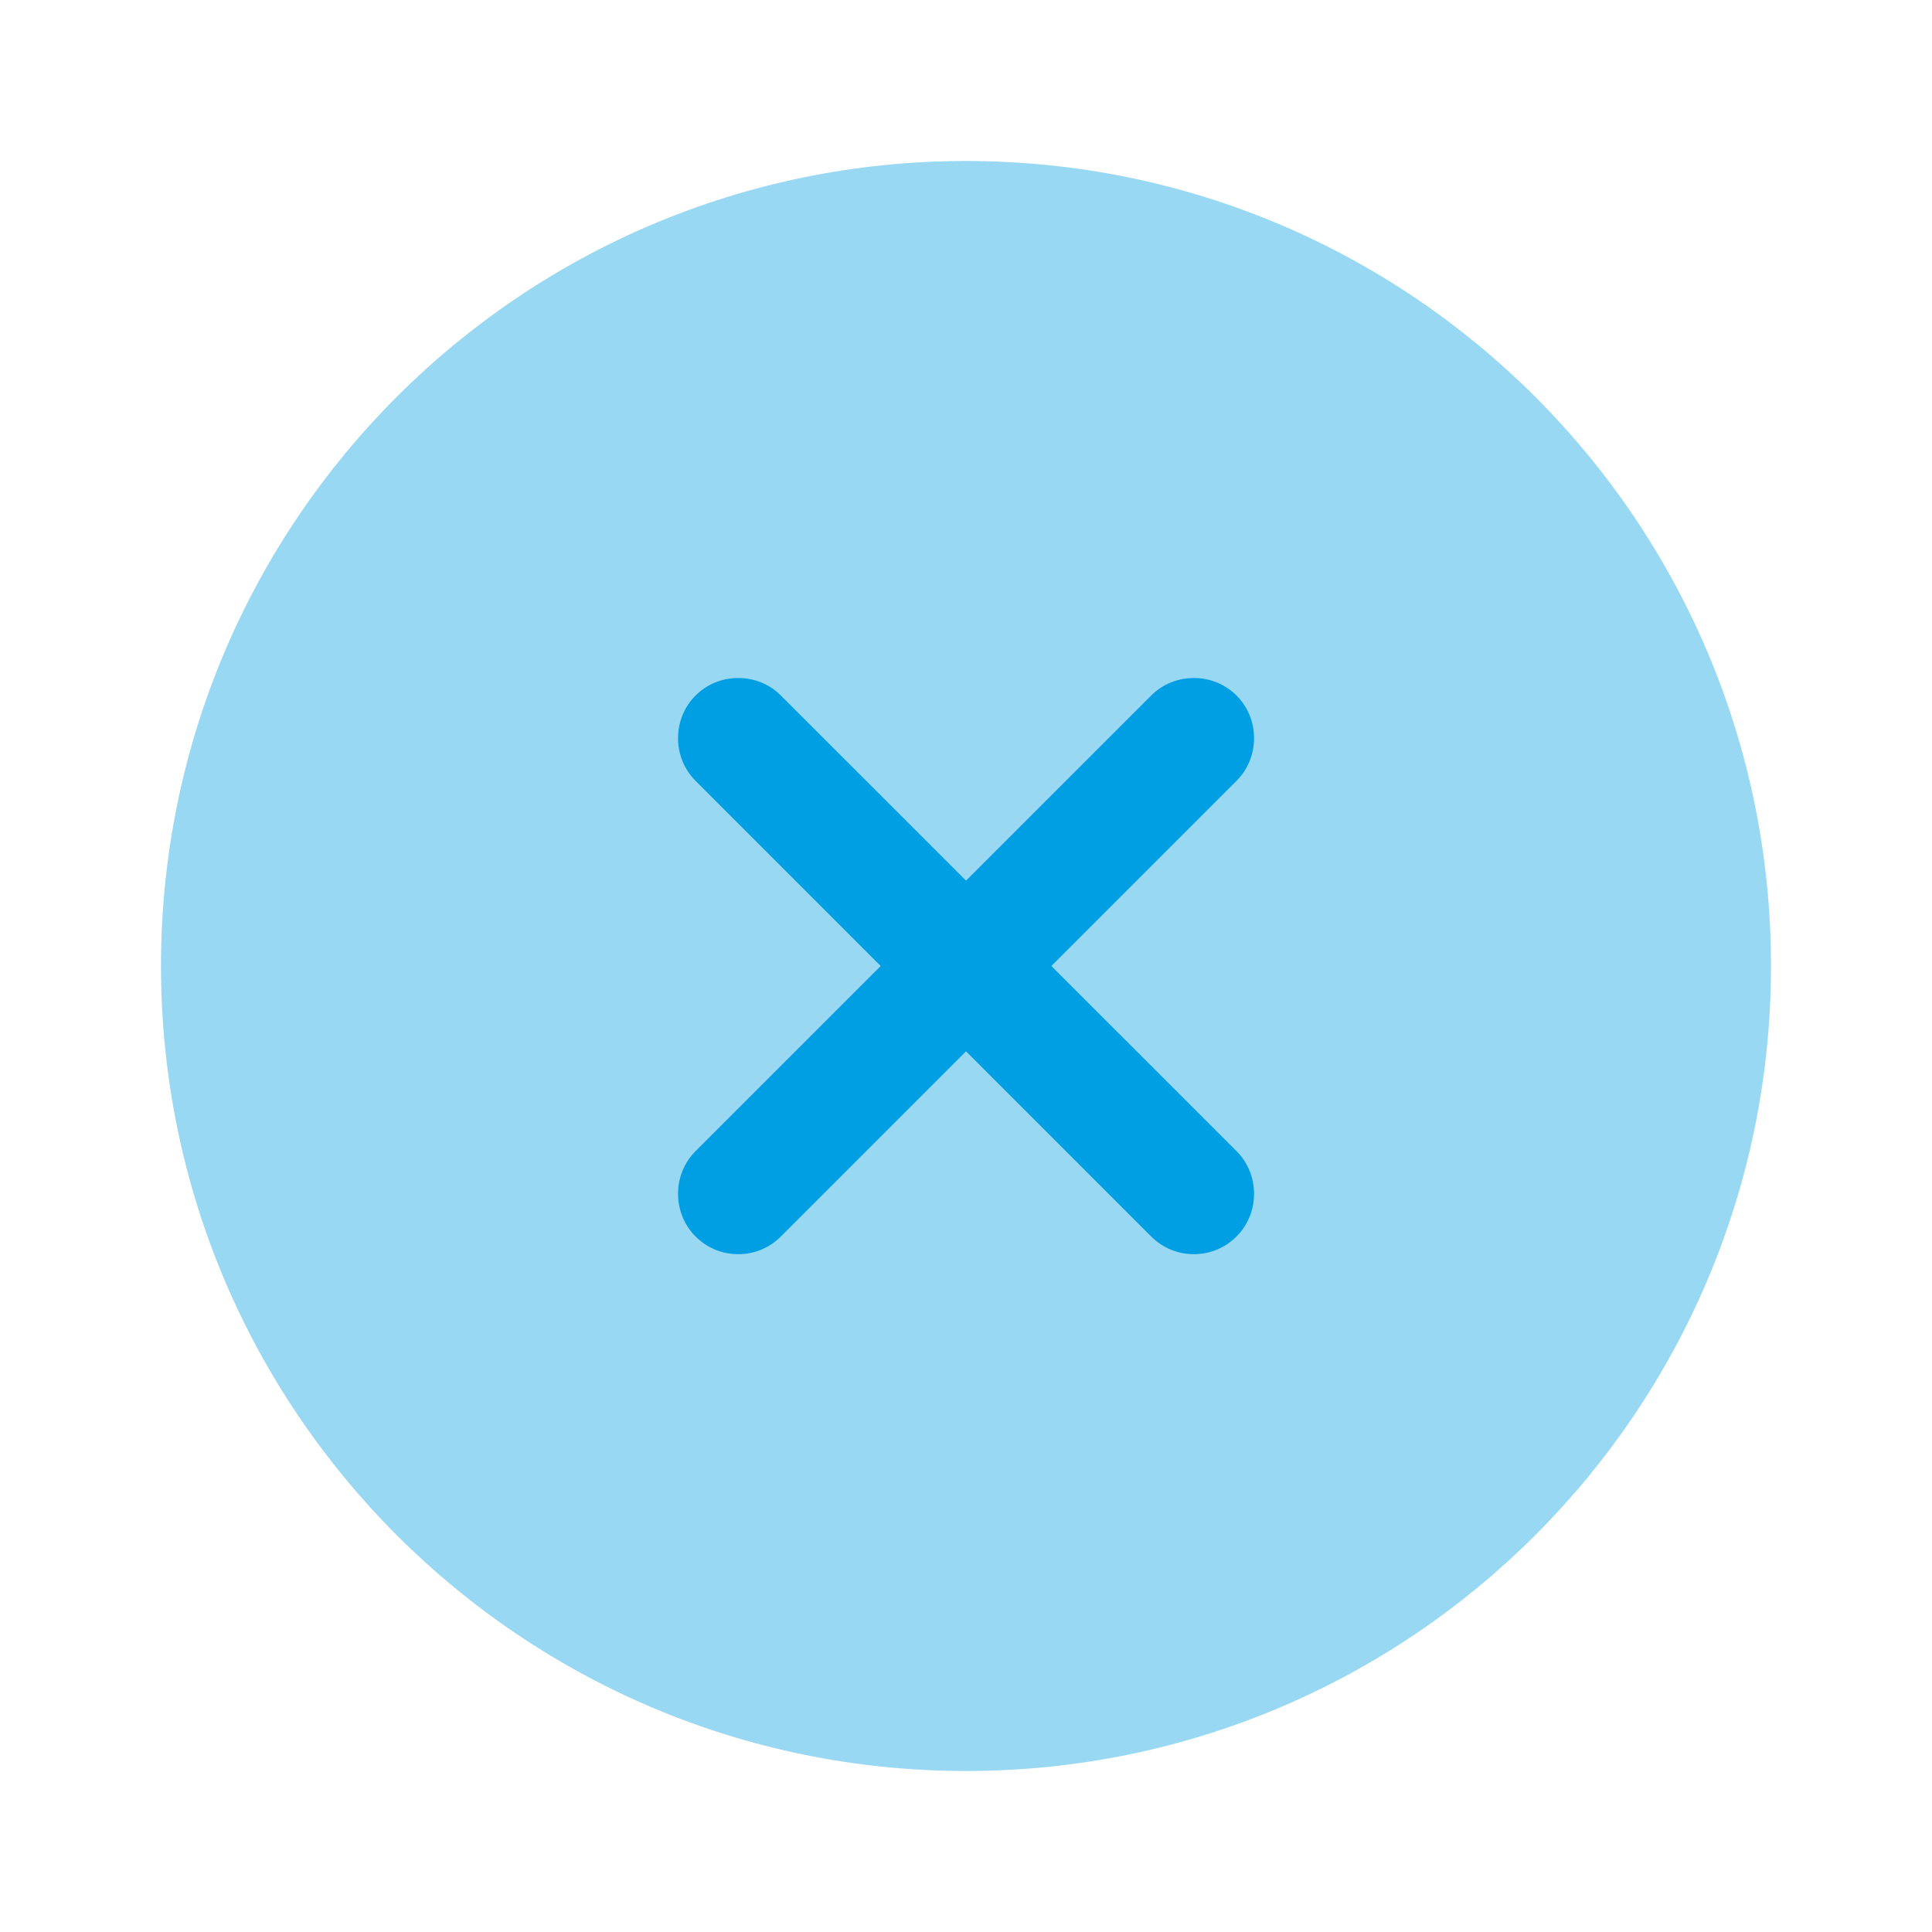 <svg width="45" height="45" viewBox="0 0 45 45" fill="none" xmlns="http://www.w3.org/2000/svg">
<path opacity="0.4" d="M22.5 41.25C32.855 41.25 41.25 32.855 41.25 22.5C41.25 12.145 32.855 3.75 22.5 3.75C12.145 3.75 3.75 12.145 3.75 22.5C3.75 32.855 12.145 41.25 22.5 41.25Z" fill="#009EE2"/>
<path d="M24.488 22.5L28.801 18.187C29.345 17.644 29.345 16.744 28.801 16.2C28.257 15.656 27.357 15.656 26.813 16.2L22.501 20.512L18.188 16.2C17.645 15.656 16.744 15.656 16.201 16.2C15.657 16.744 15.657 17.644 16.201 18.187L20.513 22.5L16.201 26.812C15.657 27.356 15.657 28.256 16.201 28.8C16.482 29.081 16.838 29.212 17.195 29.212C17.551 29.212 17.907 29.081 18.188 28.8L22.501 24.487L26.813 28.8C27.095 29.081 27.451 29.212 27.807 29.212C28.163 29.212 28.52 29.081 28.801 28.8C29.345 28.256 29.345 27.356 28.801 26.812L24.488 22.5Z" fill="#009EE2"/>
</svg>
